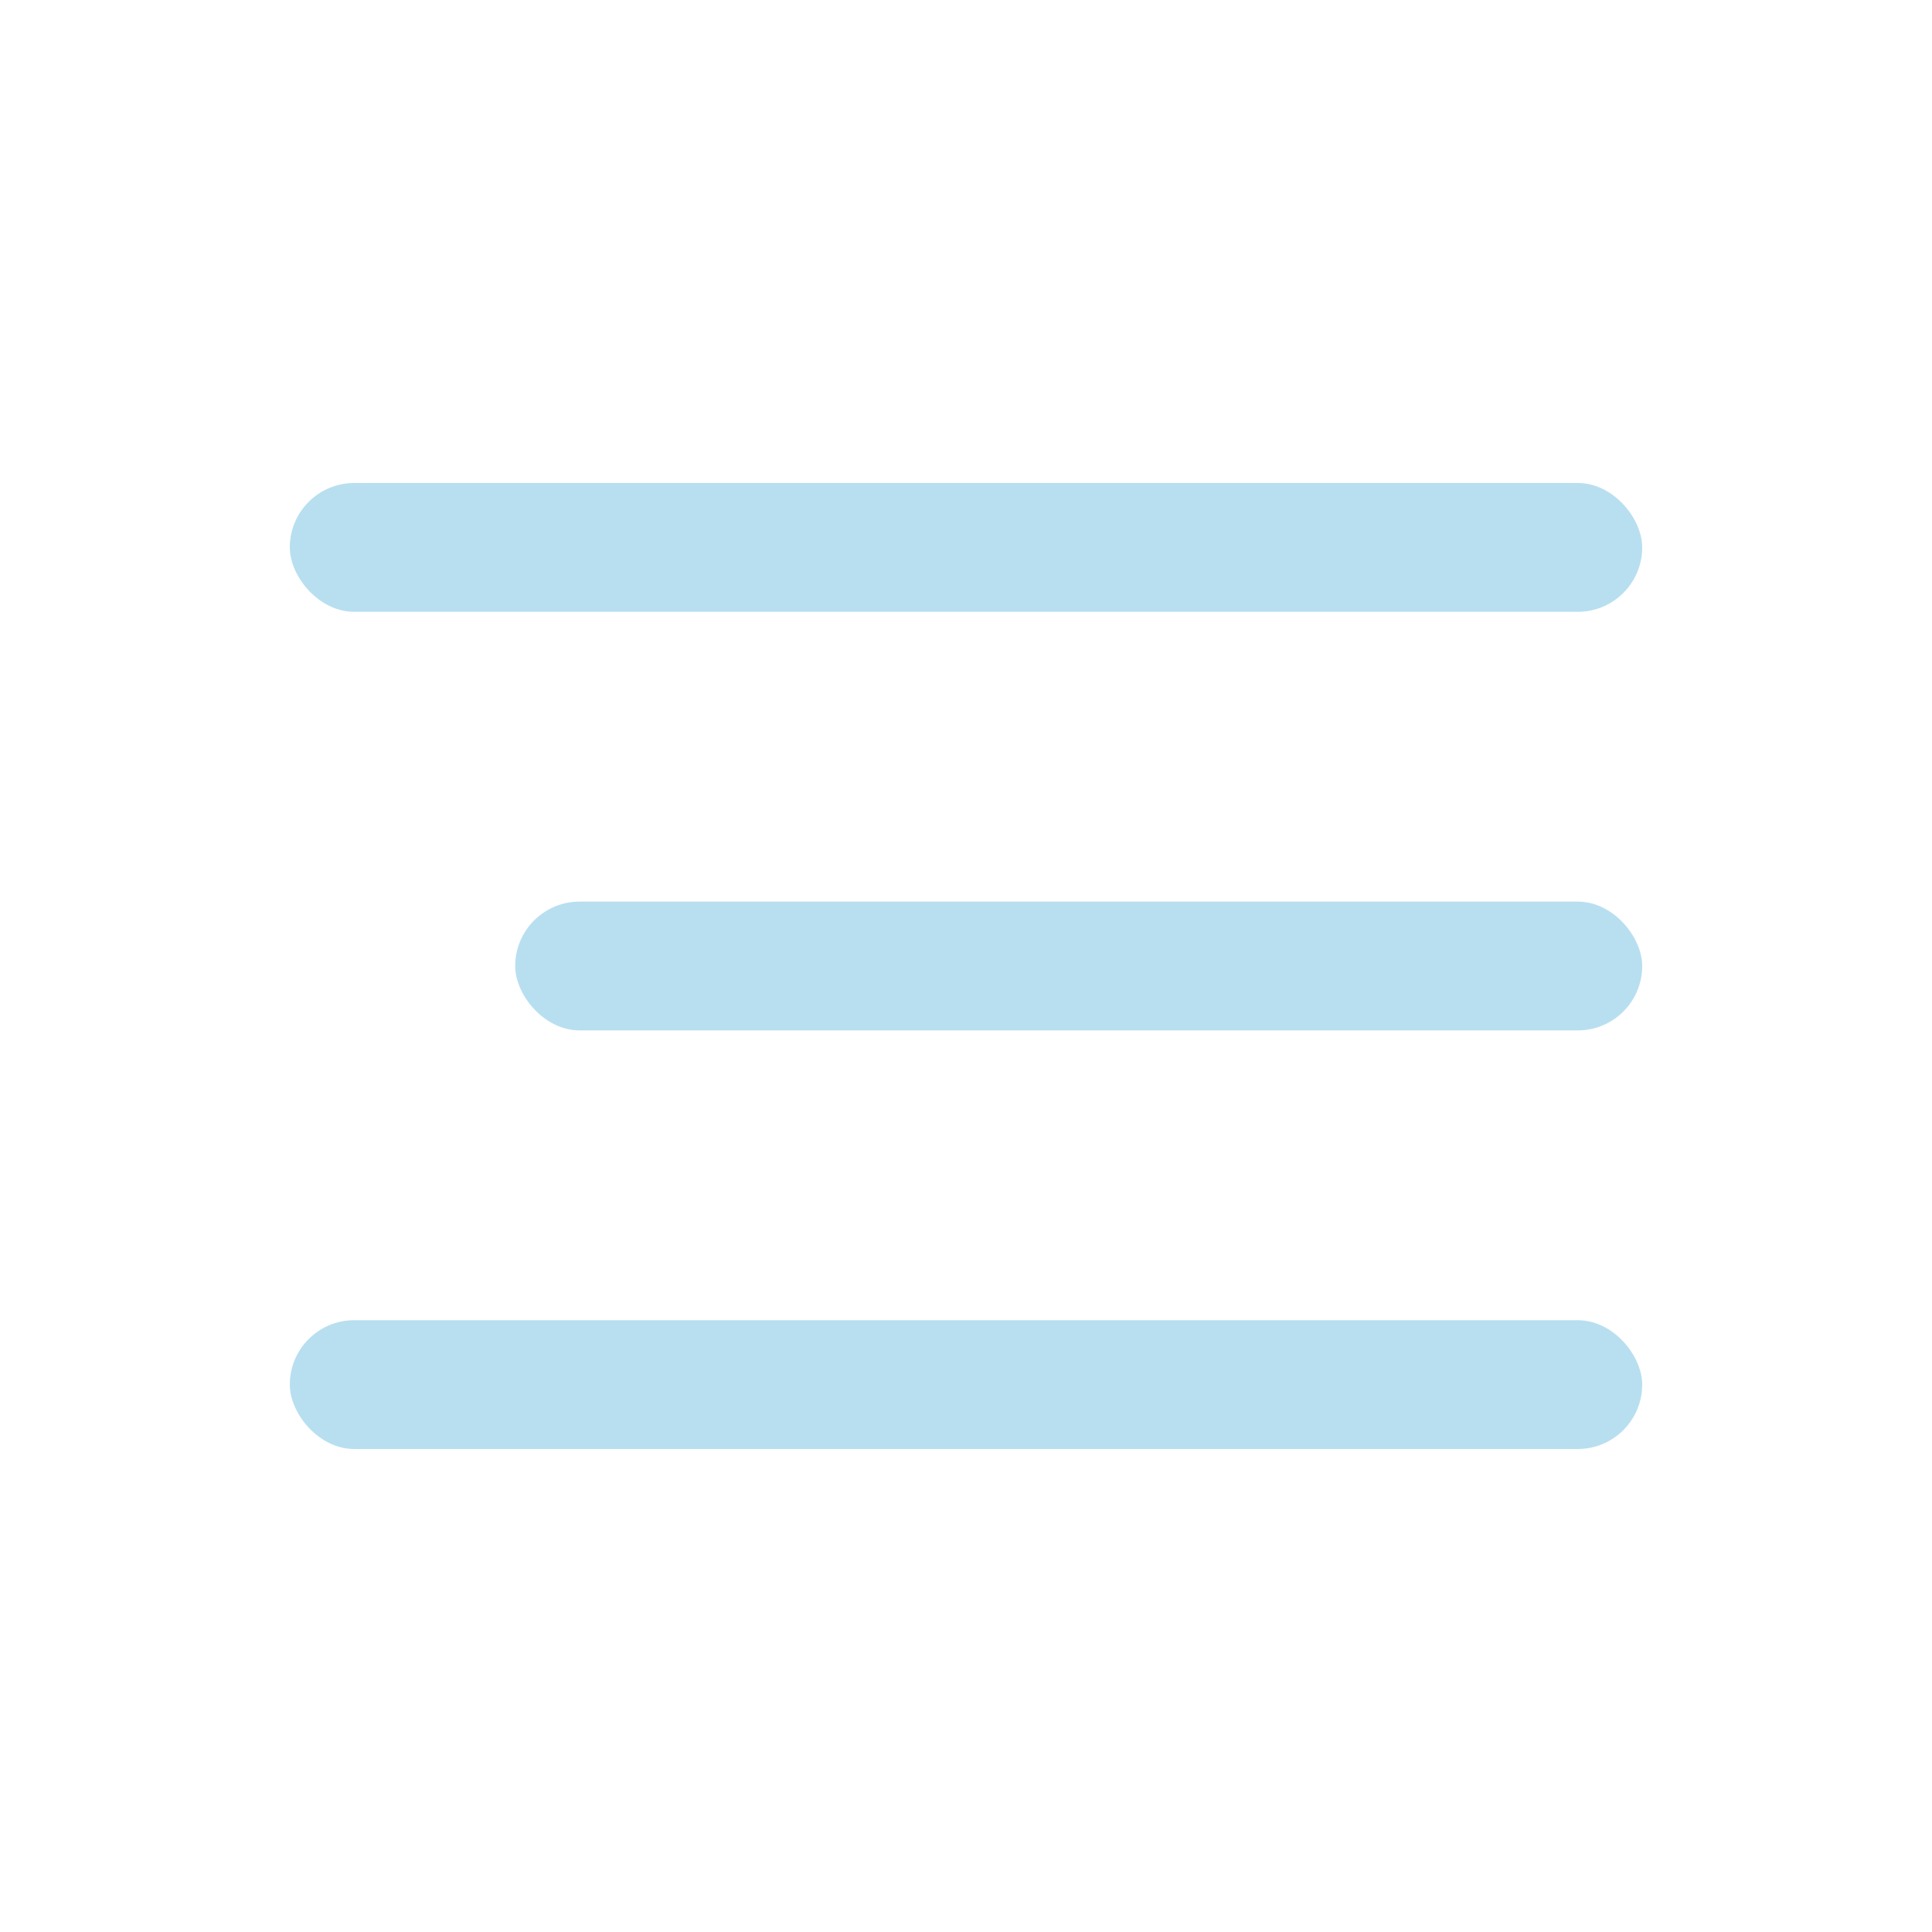 <svg width="60" height="60" viewBox="0 0 60 60" fill="none" xmlns="http://www.w3.org/2000/svg">
<rect x="9" y="15" width="42" height="4" rx="2" fill="#B8DFF0"/>
<rect x="16" y="28" width="35" height="4" rx="2" fill="#B8DFF0"/>
<rect x="9" y="41" width="42" height="4" rx="2" fill="#B8DFF0"/>
</svg>
